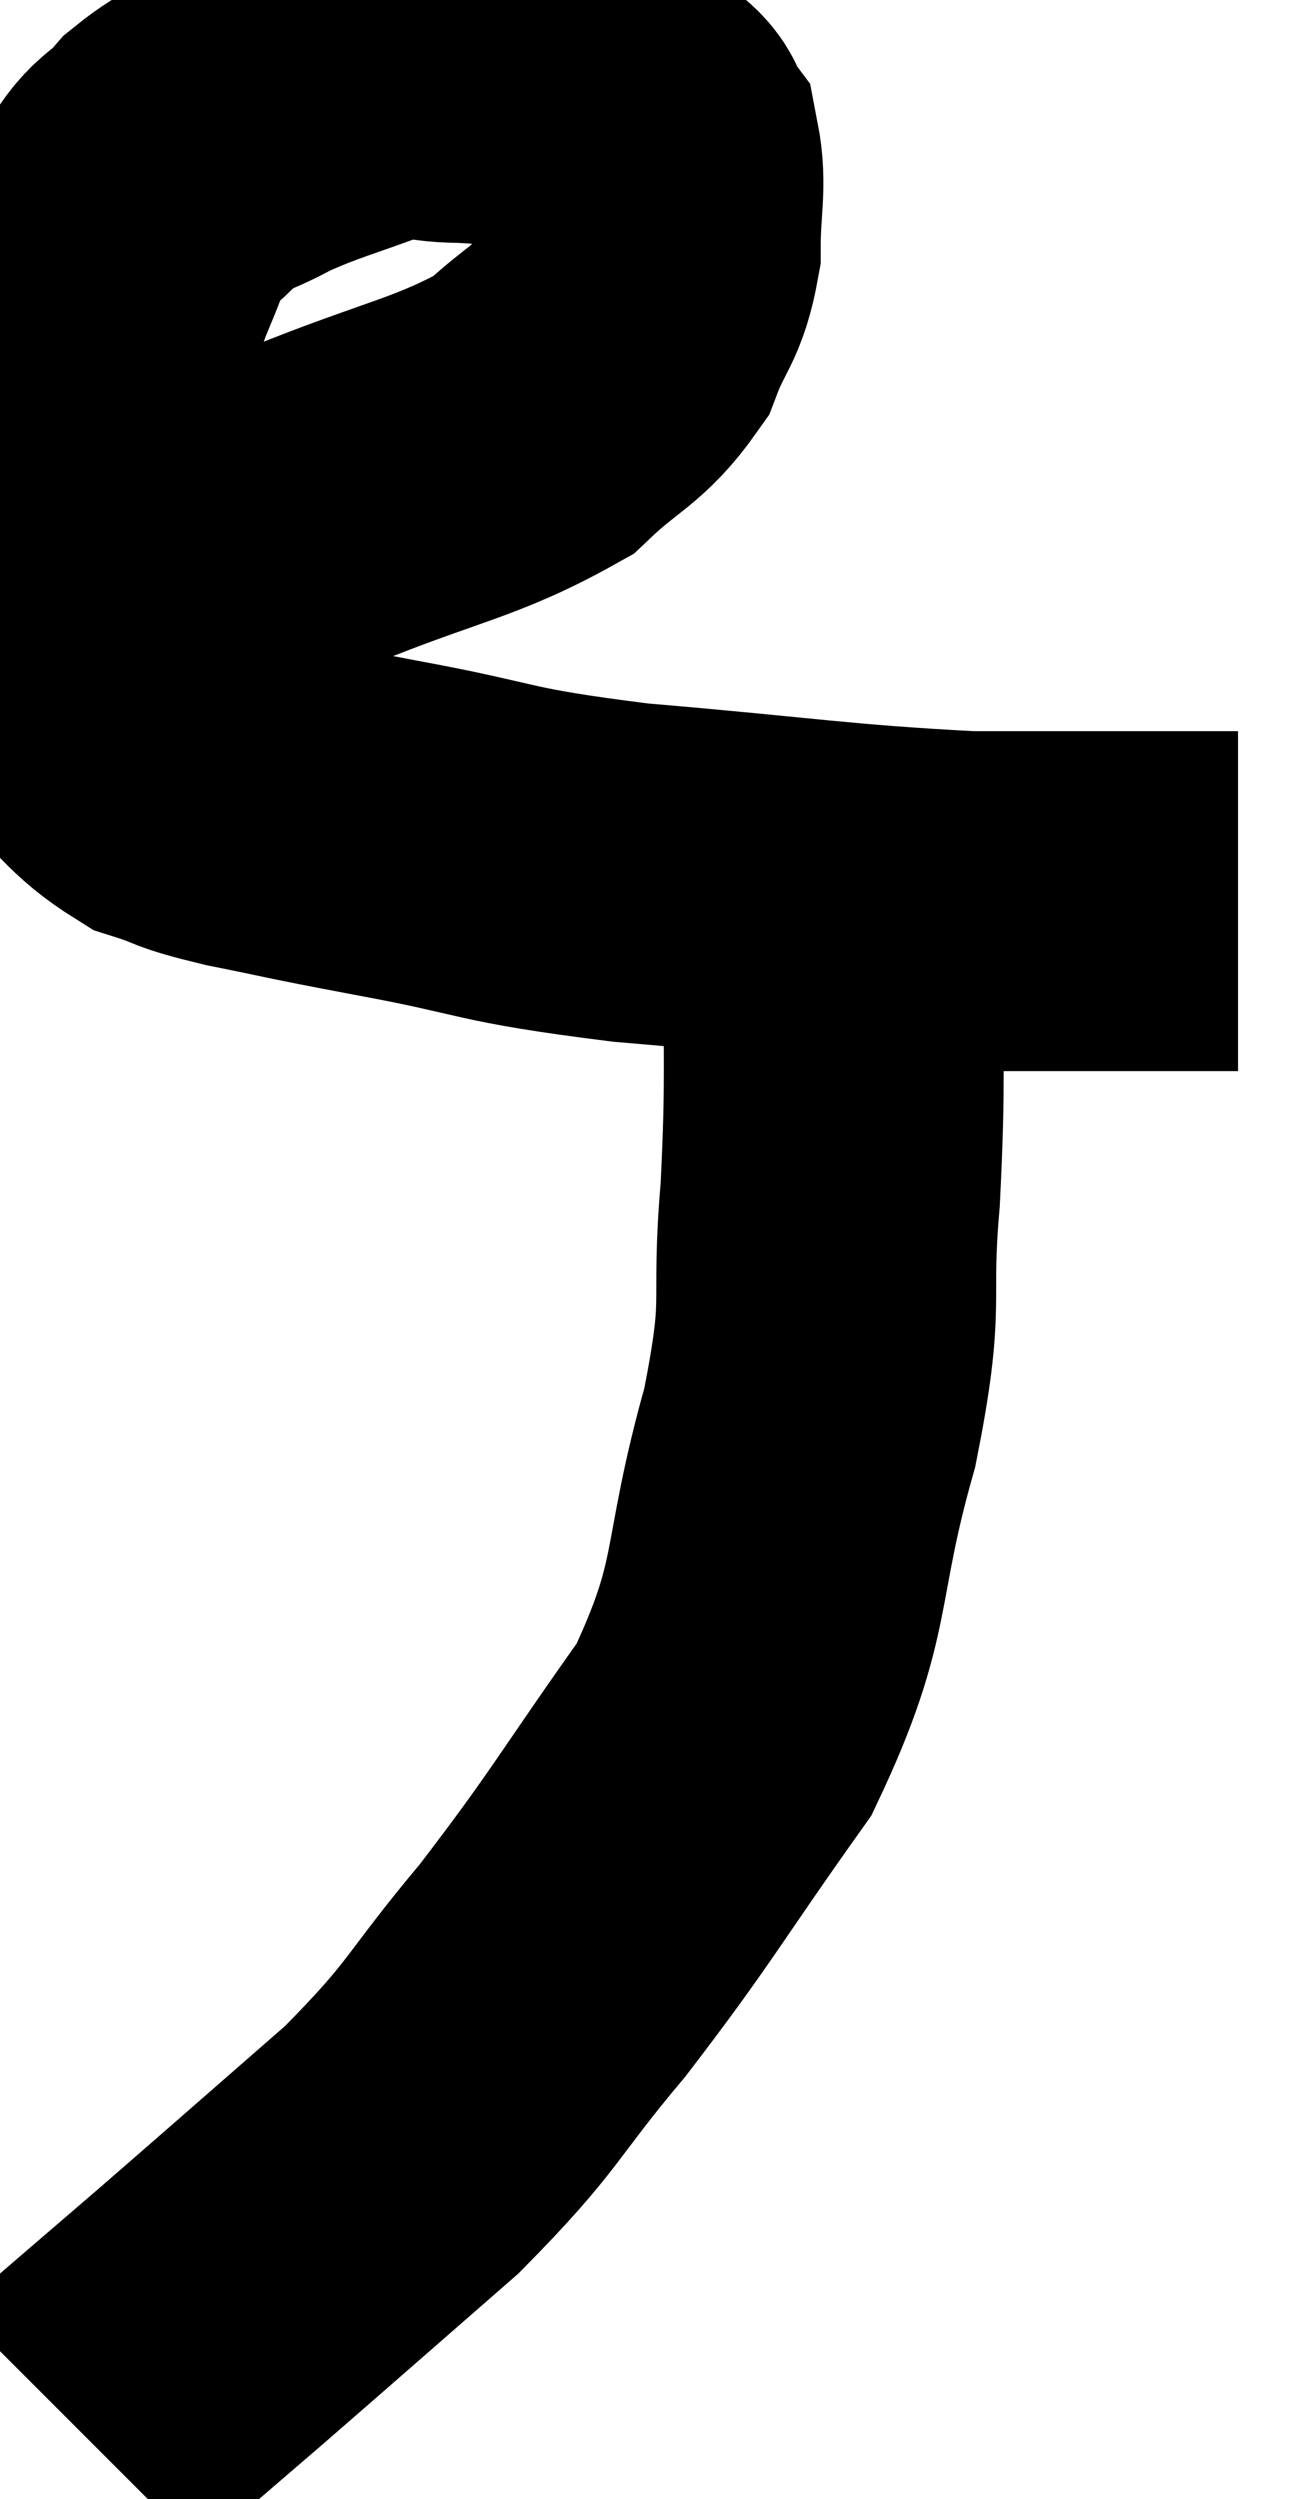 <svg xmlns="http://www.w3.org/2000/svg" viewBox="14.426 3.547 19.214 36.753" width="19.214" height="36.753"><path d="M 16.2 10.98 C 16.77 10.98, 16.635 10.98, 17.34 10.98 C 18.18 10.98, 17.79 11.31, 19.02 10.98 C 20.64 10.32, 21.135 10.29, 22.26 9.66 C 22.89 9.06, 23.085 9.075, 23.52 8.46 C 23.76 7.83, 23.88 7.86, 24 7.2 C 24 6.51, 24.09 6.285, 24 5.82 C 23.82 5.58, 24.015 5.61, 23.64 5.34 C 23.07 5.04, 23.1 4.92, 22.5 4.74 C 21.87 4.68, 21.885 4.65, 21.24 4.62 C 20.58 4.62, 20.685 4.455, 19.92 4.62 C 19.05 4.95, 18.885 4.965, 18.18 5.28 C 17.64 5.58, 17.565 5.505, 17.1 5.88 C 16.71 6.33, 16.65 6.165, 16.32 6.78 C 16.05 7.56, 15.99 7.485, 15.78 8.34 C 15.63 9.27, 15.555 9.375, 15.48 10.2 C 15.48 10.92, 15.48 10.98, 15.48 11.64 C 15.48 12.24, 15.45 12.3, 15.48 12.84 C 15.54 13.32, 15.255 13.275, 15.6 13.8 C 16.23 14.37, 16.26 14.565, 16.86 14.94 C 17.43 15.12, 17.19 15.105, 18 15.3 C 19.05 15.51, 18.675 15.45, 20.1 15.72 C 21.9 16.05, 21.555 16.11, 23.7 16.38 C 26.19 16.59, 26.67 16.695, 28.68 16.8 C 30.21 16.8, 30.75 16.8, 31.74 16.8 C 32.19 16.8, 32.415 16.8, 32.64 16.8 L 32.64 16.8" fill="none" stroke="black" stroke-width="5"></path><path d="M 26.4 16.56 C 26.55 16.95, 26.64 16.2, 26.7 17.34 C 26.67 19.23, 26.73 19.32, 26.64 21.12 C 26.49 22.83, 26.73 22.575, 26.34 24.54 C 25.71 26.76, 26.025 26.985, 25.08 28.98 C 23.82 30.75, 23.745 30.975, 22.56 32.52 C 21.45 33.84, 21.6 33.885, 20.34 35.16 C 18.93 36.39, 18.66 36.63, 17.52 37.62 C 16.65 38.37, 16.26 38.7, 15.78 39.12 L 15.6 39.3" fill="none" stroke="black" stroke-width="5"></path></svg>